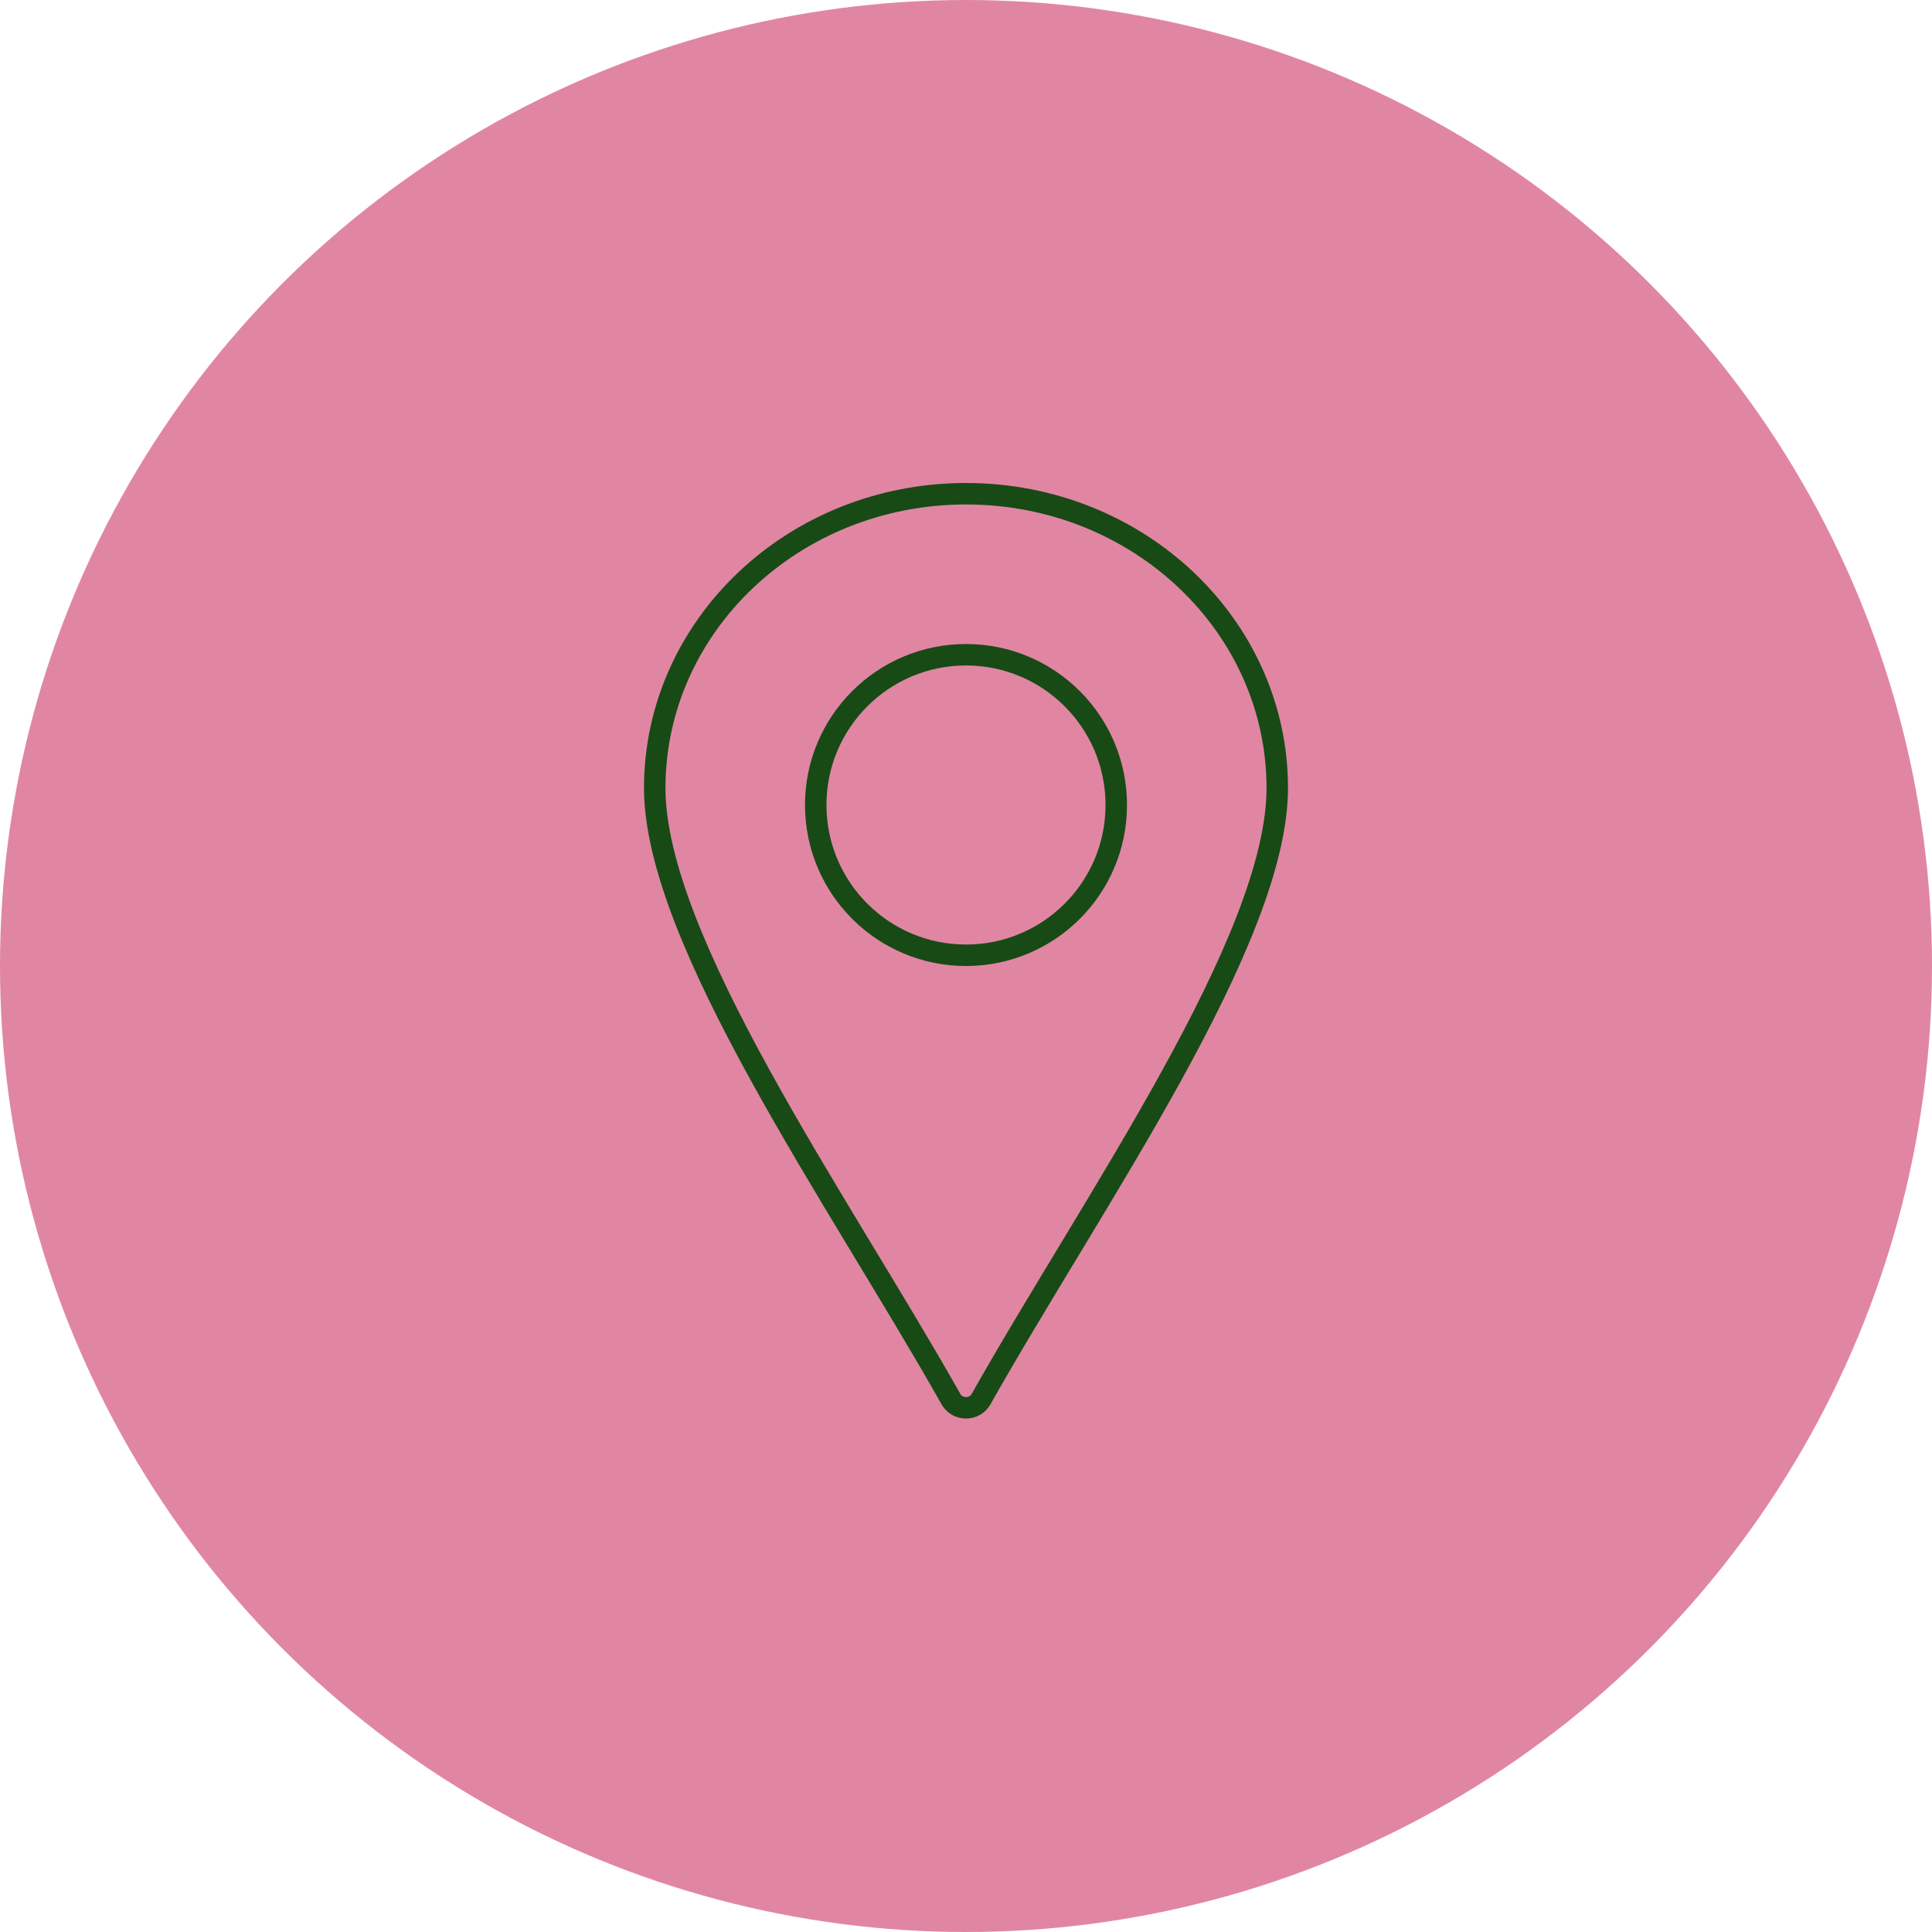 <svg width="360" height="360" viewBox="0 0 360 360" fill="none" xmlns="http://www.w3.org/2000/svg">
<circle cx="180" cy="180" r="180" fill="#E086A3"/>
<path d="M180 92C212.136 92 238 116.654 238 146.842C238 153.776 235.939 162.013 232.413 171.15C228.896 180.265 223.974 190.141 218.37 200.318C212.768 210.492 206.51 220.923 200.328 231.154C194.155 241.372 188.053 251.401 182.8 260.717C181.628 262.794 178.606 262.859 177.319 260.911L177.2 260.717C171.947 251.401 165.845 241.372 159.672 231.154C153.49 220.923 147.232 210.492 141.63 200.318C136.026 190.141 131.104 180.265 127.587 171.15C124.061 162.013 122 153.776 122 146.842C122 116.654 147.864 92 180 92Z" stroke="#184A16" stroke-width="4"/>
<circle cx="180" cy="150" r="28" stroke="#184A16" stroke-width="4"/>
</svg>
